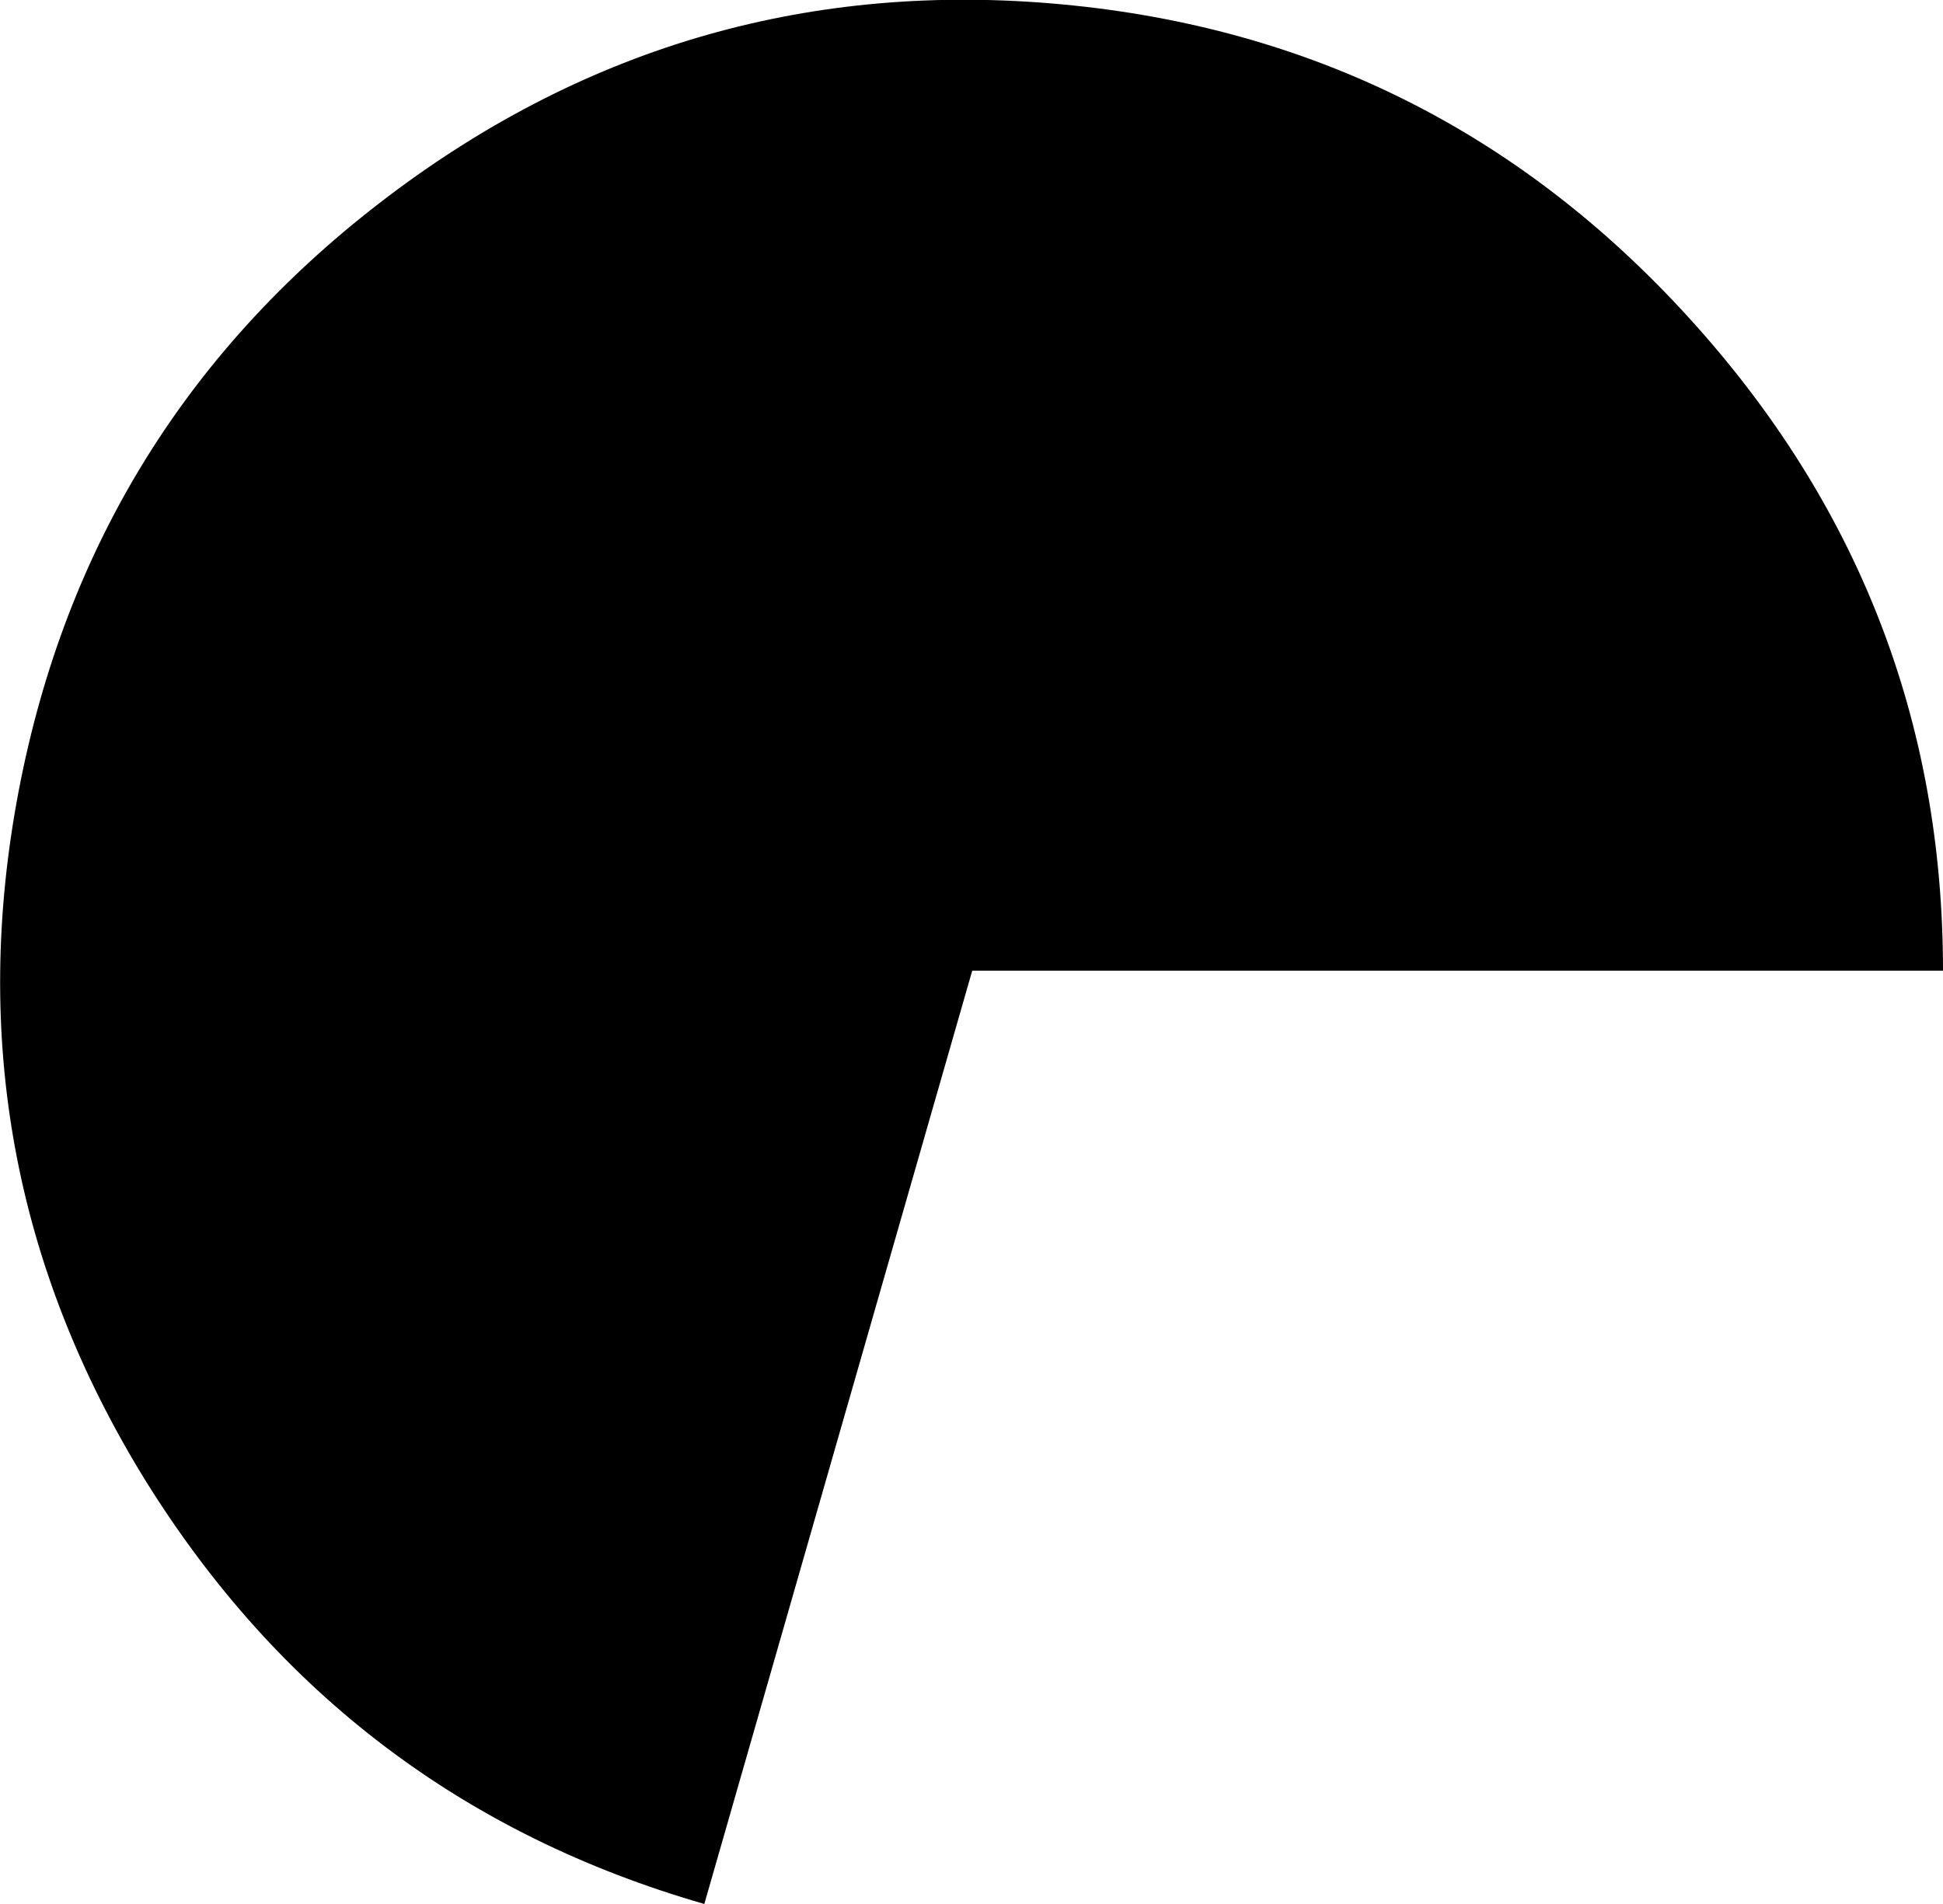 <?xml version="1.0" encoding="UTF-8" standalone="no"?>
<svg xmlns:ffdec="https://www.free-decompiler.com/flash" xmlns:xlink="http://www.w3.org/1999/xlink" ffdec:objectType="shape" height="66.1px" width="67.45px" xmlns="http://www.w3.org/2000/svg">
  <g transform="matrix(1.0, 0.0, 0.0, 1.0, 0.05, 0.05)">
    <path d="M67.4 33.65 L33.7 33.65 24.4 66.05 Q11.9 62.45 5.0 51.35 -1.85 40.25 0.6 27.4 3.05 14.6 13.45 6.75 23.85 -1.1 36.8 0.1 49.75 1.3 58.55 10.95 67.4 20.65 67.4 33.65" fill="#000000" fill-rule="evenodd" stroke="none"/>
  </g>
</svg>
